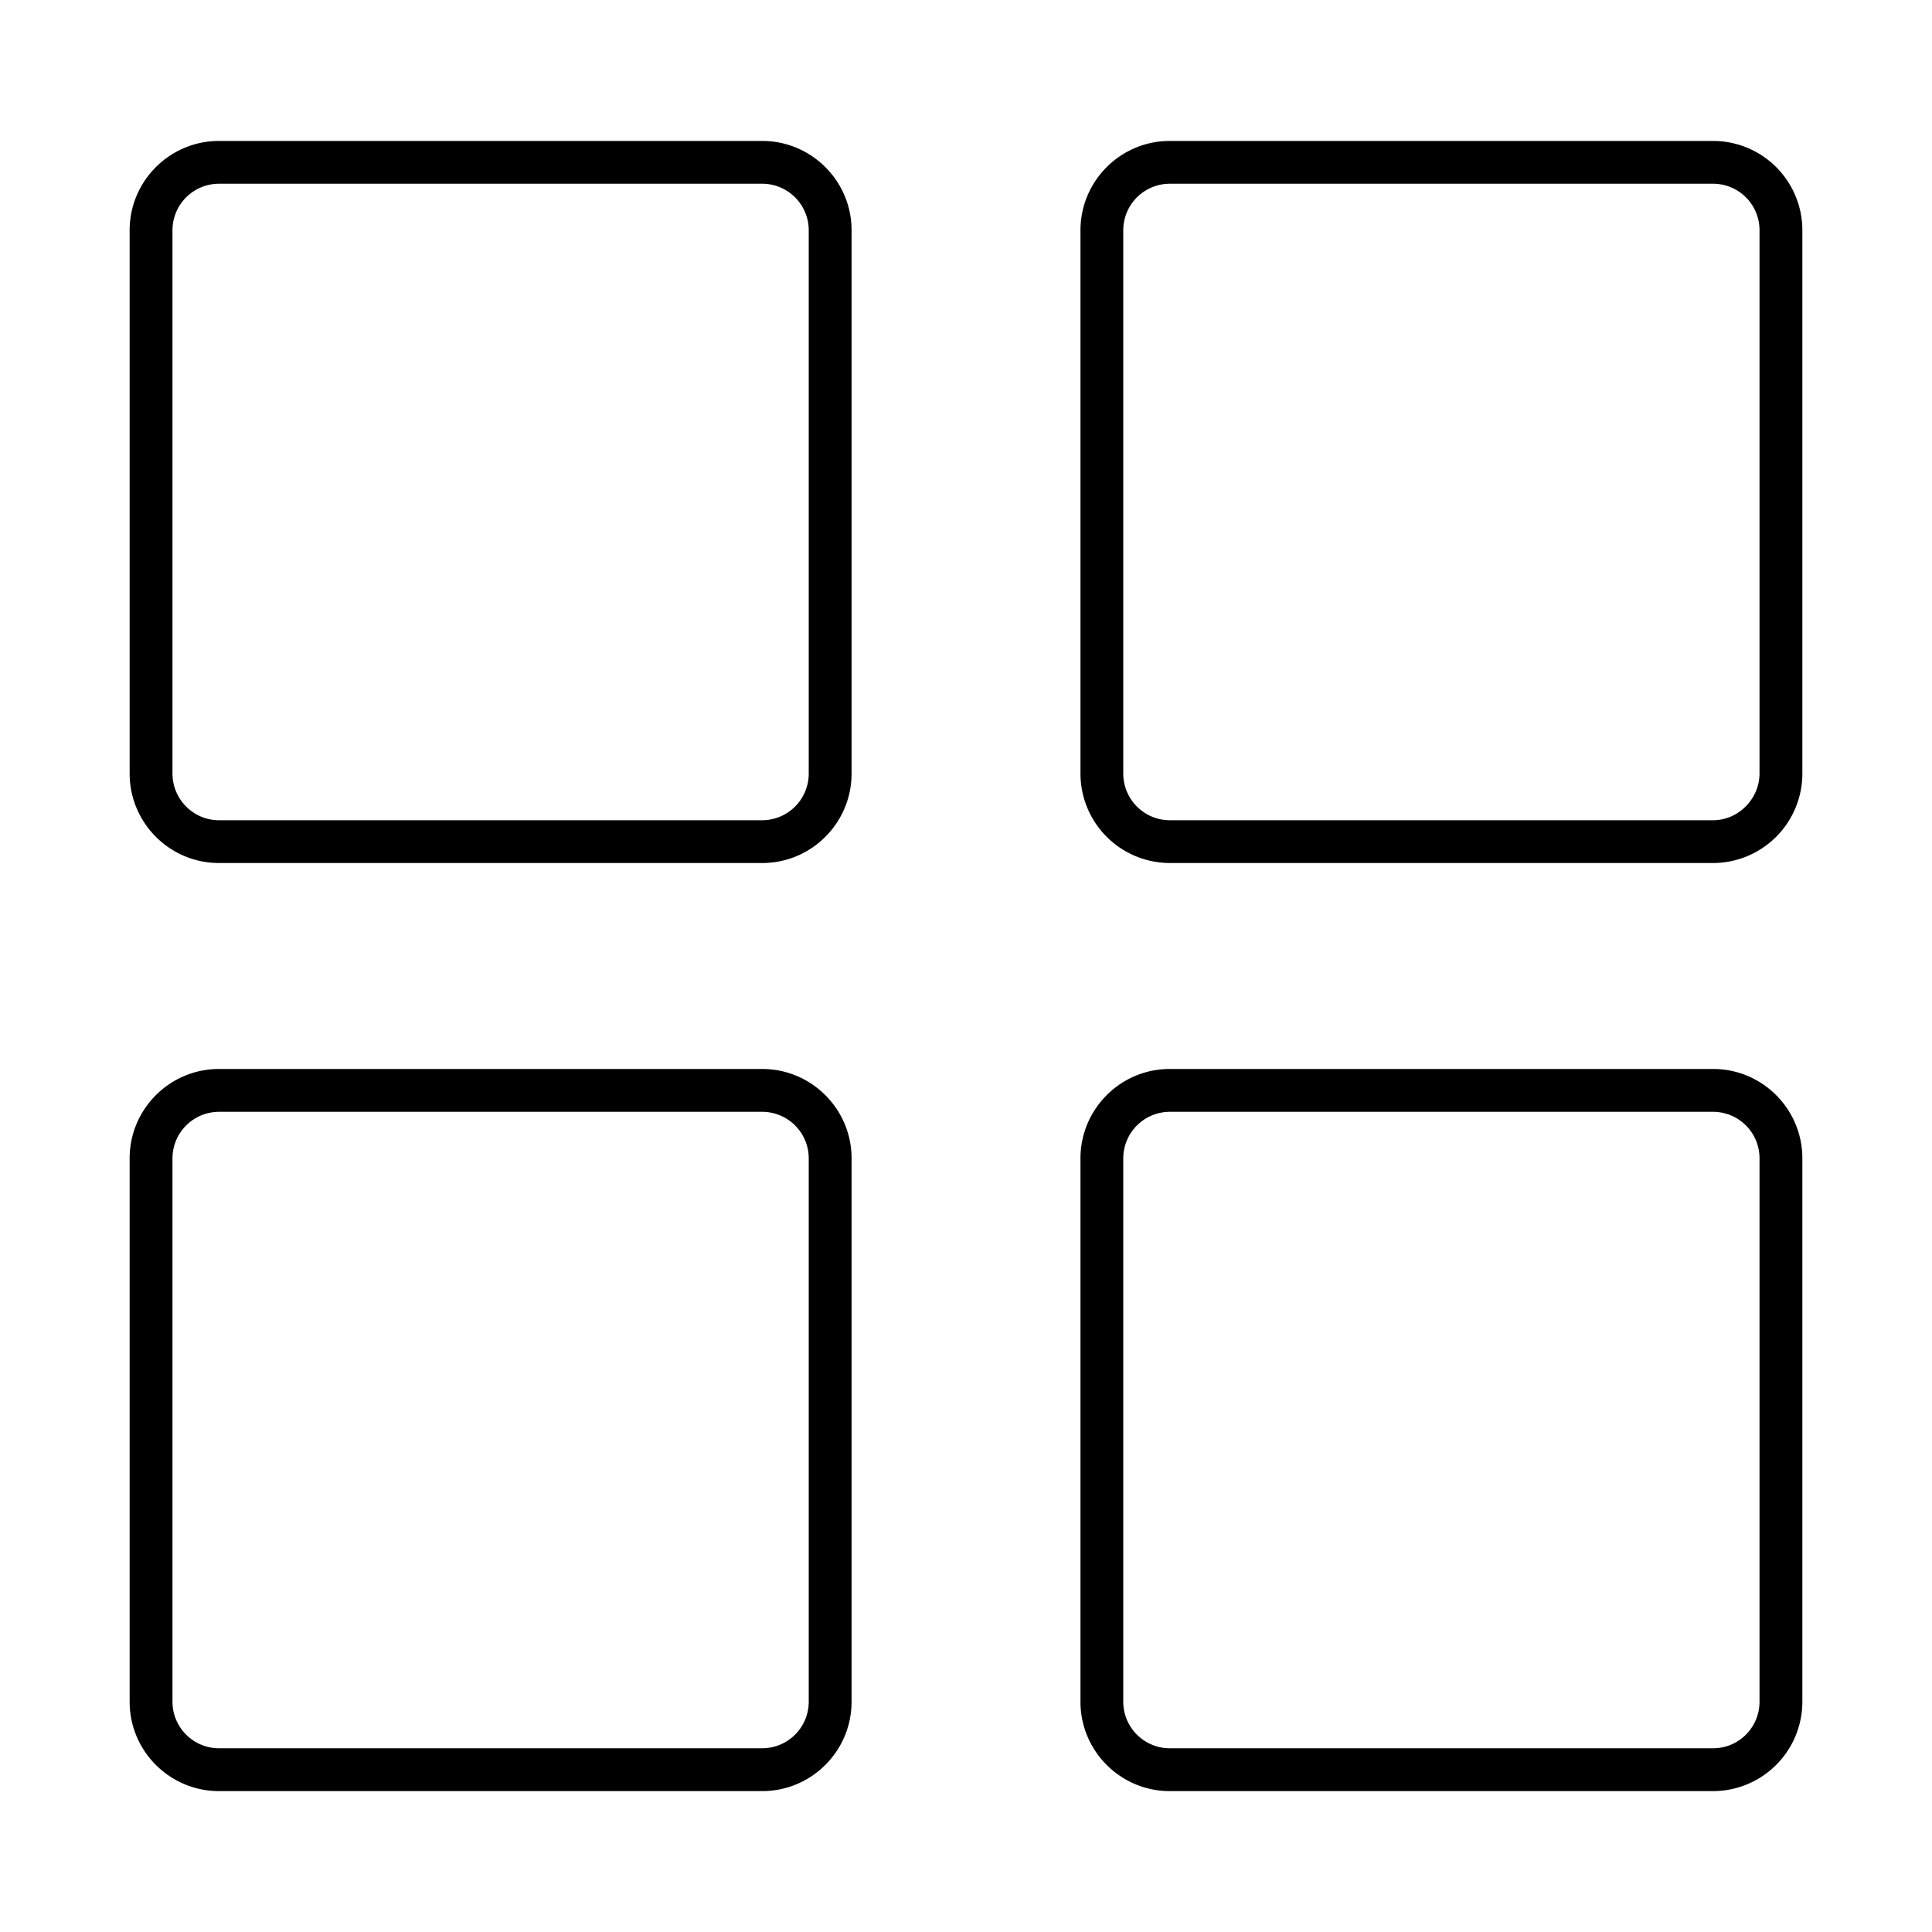 <svg xmlns="http://www.w3.org/2000/svg" xmlns:xlink="http://www.w3.org/1999/xlink" aria-hidden="true" role="img" class="iconify iconify--iwwa" width="1em" height="1em" preserveAspectRatio="xMidYMid meet" viewBox="0 0 40 40" data-icon="iwwa:dashboard"><path fill="currentColor" d="M15.781 17.868H4.534c-1.02 0-1.85-.831-1.85-1.854V4.768c0-1.02.83-1.85 1.85-1.85h11.247c1.02 0 1.85.83 1.85 1.85v11.247c0 1.022-.83 1.853-1.85 1.853zM4.534 3.804a.964.964 0 0 0-.963.964v11.247c0 .533.432.967.963.967h11.247a.966.966 0 0 0 .963-.967V4.768a.964.964 0 0 0-.963-.964H4.534zm30.935 14.064h-11.25a1.853 1.853 0 0 1-1.849-1.854V4.768c0-1.02.829-1.85 1.849-1.85h11.25a1.85 1.85 0 0 1 1.847 1.85v11.247a1.853 1.853 0 0 1-1.847 1.853zM24.219 3.804a.964.964 0 0 0-.963.964v11.247c0 .533.432.967.963.967h11.25c.52 0 .96-.443.96-.967V4.768a.962.962 0 0 0-.96-.964h-11.25zm-8.438 33.279H4.534c-1.02 0-1.85-.83-1.85-1.85v-11.25c0-1.021.83-1.851 1.85-1.851h11.247c1.02 0 1.85.83 1.85 1.851v11.249c0 1.02-.83 1.851-1.85 1.851zM4.534 23.019a.965.965 0 0 0-.963.964v11.249c0 .532.432.964.963.964h11.247a.964.964 0 0 0 .963-.964V23.983a.964.964 0 0 0-.963-.964H4.534zm30.935 14.064h-11.25c-1.02 0-1.849-.83-1.849-1.85v-11.25c0-1.021.829-1.851 1.849-1.851h11.25c1.018 0 1.847.83 1.847 1.851v11.249a1.852 1.852 0 0 1-1.847 1.851zm-11.25-14.064a.965.965 0 0 0-.963.964v11.249c0 .532.432.964.963.964h11.25c.53 0 .96-.432.96-.964V23.983a.962.962 0 0 0-.96-.964h-11.25z"></path></svg>